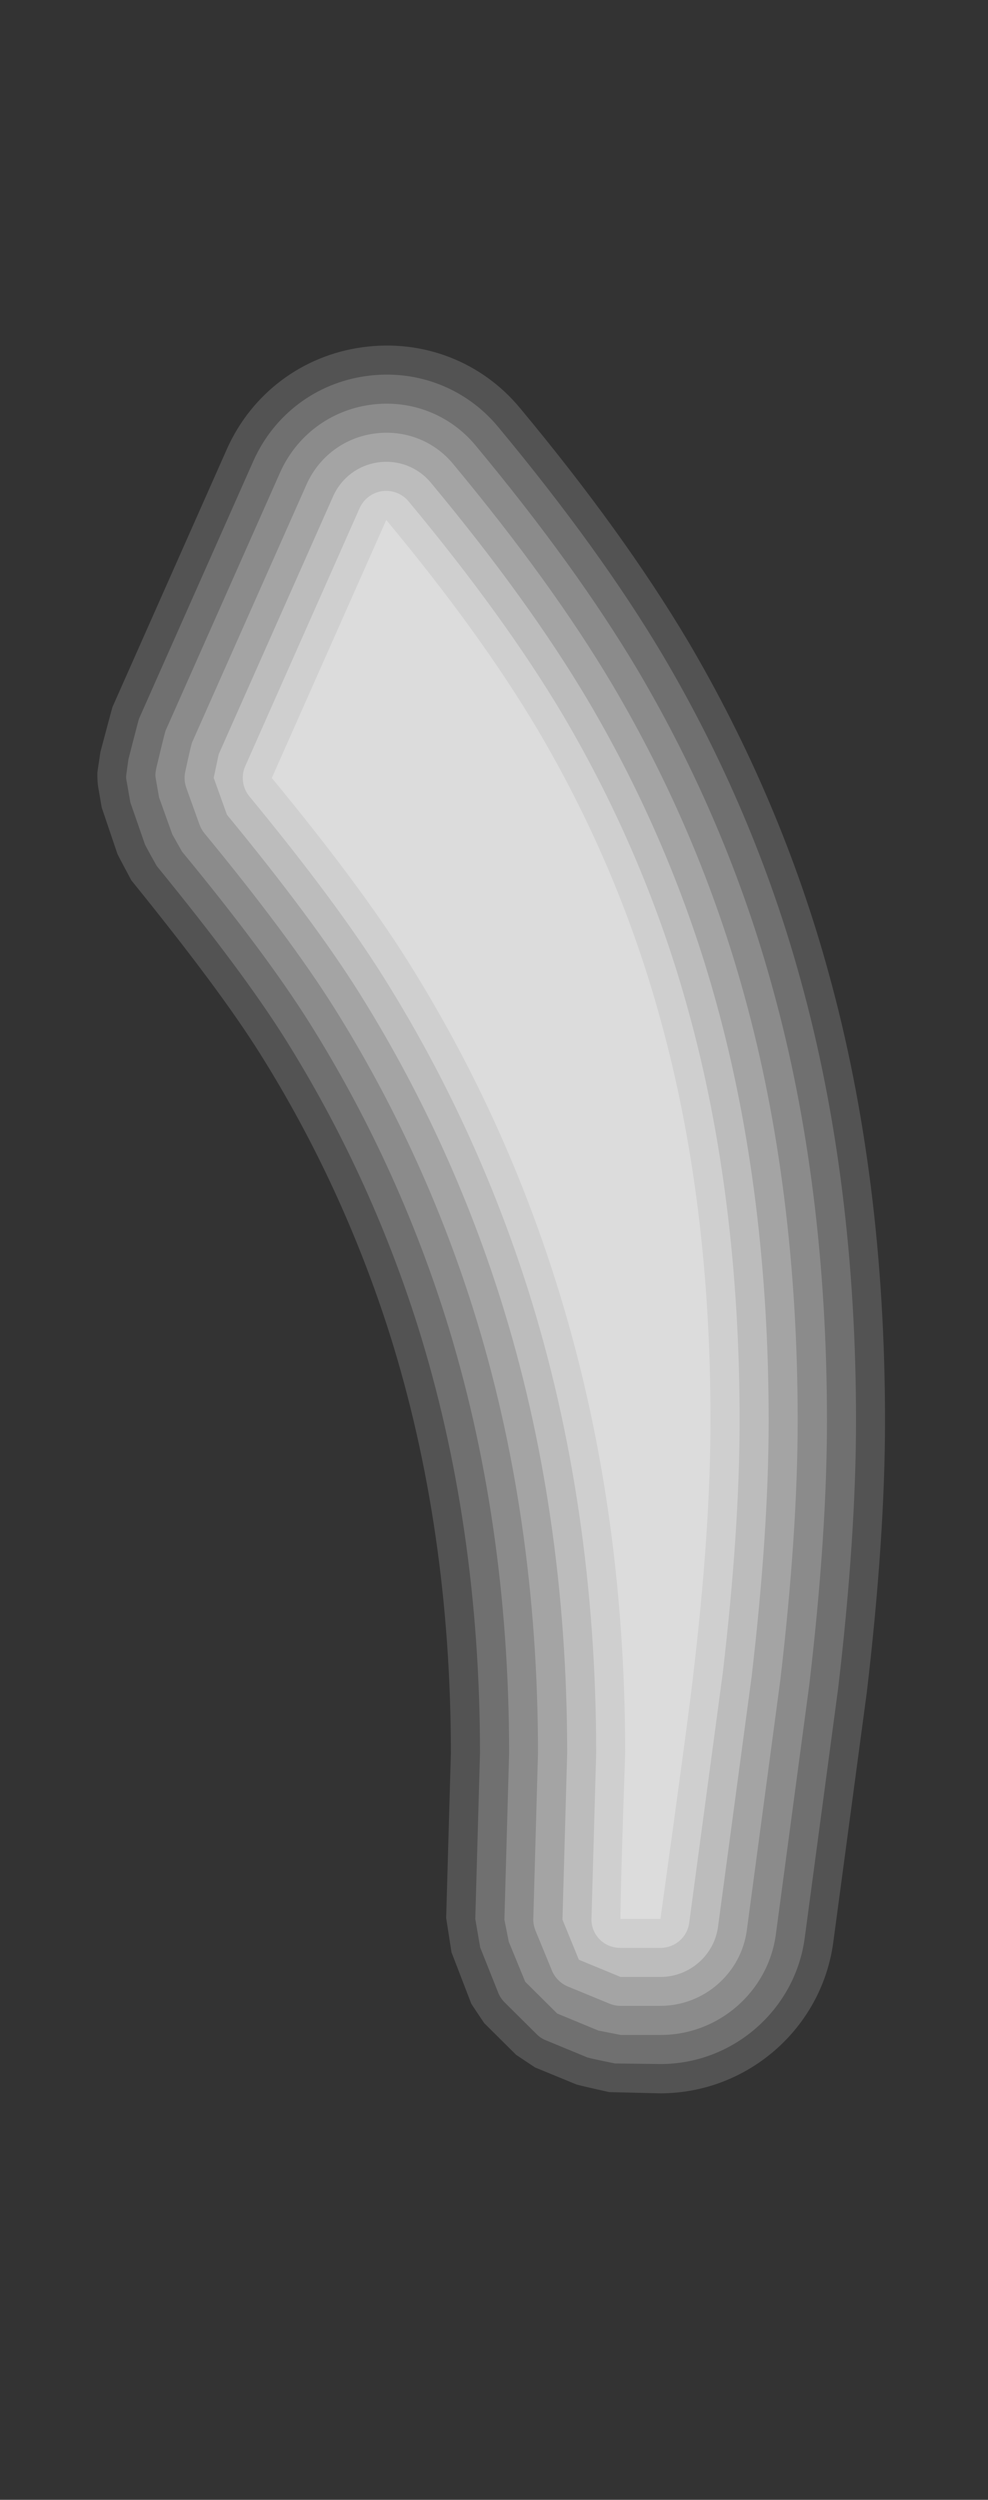 <?xml version="1.0" encoding="UTF-8"?>
<svg xmlns="http://www.w3.org/2000/svg" xmlns:xlink="http://www.w3.org/1999/xlink" contentScriptType="text/ecmascript" width="17" baseProfile="tiny" zoomAndPan="magnify" contentStyleType="text/css" viewBox="0 0 17 43" height="43" preserveAspectRatio="xMidYMid meet" version="1.0">
    <rect x="0" y="0" width="17" height="43" fill="#333333" stroke="none"/>
    <path fill="#ffffff" d="M 6.237 5.973 C 5.205 6.113 4.333 6.767 3.906 7.72 L 1.935 12.162 C 1.93 12.175 1.728 12.933 1.728 12.933 C 1.726 12.942 1.678 13.268 1.678 13.268 C 1.676 13.283 1.675 13.305 1.675 13.331 C 1.675 13.399 1.681 13.491 1.688 13.529 L 1.75 13.89 L 2.02 14.687 C 2.033 14.72 2.26 15.143 2.26 15.143 C 3.295 16.422 4.005 17.376 4.478 18.13 C 5.418 19.628 6.167 21.249 6.707 22.951 C 7.404 25.163 7.758 27.588 7.758 30.158 L 7.677 32.992 L 7.769 33.583 L 8.109 34.466 C 8.111 34.473 8.332 34.801 8.332 34.801 L 8.881 35.346 C 8.882 35.348 9.207 35.563 9.207 35.563 L 9.915 35.854 C 9.962 35.872 10.482 35.987 10.482 35.987 L 11.359 36.008 C 12.861 36.008 14.14 34.892 14.338 33.408 L 14.915 29.108 C 15.122 27.348 15.228 25.782 15.228 24.44 C 15.228 21.653 14.902 19.06 14.257 16.733 C 13.713 14.746 12.898 12.825 11.835 11.024 C 11.097 9.783 10.128 8.438 8.953 7.026 C 8.293 6.224 7.278 5.829 6.237 5.973 z " fill-opacity="0.16"/>
    <path fill="#ffffff" d="M 6.305 6.468 C 5.444 6.585 4.718 7.129 4.362 7.924 L 2.391 12.365 C 2.382 12.387 2.211 13.056 2.211 13.056 C 2.207 13.073 2.172 13.334 2.172 13.334 C 2.171 13.347 2.17 13.357 2.17 13.368 C 2.17 13.4 2.177 13.428 2.184 13.466 L 2.243 13.803 L 2.493 14.522 C 2.516 14.577 2.697 14.896 2.697 14.896 C 3.687 16.11 4.413 17.084 4.903 17.864 C 5.865 19.397 6.633 21.057 7.185 22.8 C 7.898 25.063 8.259 27.538 8.259 30.158 L 8.178 33.007 L 8.262 33.498 L 8.574 34.281 C 8.599 34.343 8.637 34.398 8.684 34.445 L 9.234 34.991 C 9.279 35.037 9.336 35.074 9.396 35.097 L 10.105 35.39 C 10.204 35.419 10.581 35.494 10.581 35.494 L 11.367 35.504 C 12.613 35.504 13.68 34.572 13.846 33.338 L 14.422 29.038 C 14.626 27.304 14.729 25.758 14.729 24.436 C 14.729 21.693 14.41 19.145 13.778 16.864 C 13.246 14.919 12.448 13.038 11.407 11.275 C 10.684 10.058 9.729 8.736 8.571 7.343 C 8.019 6.677 7.172 6.348 6.305 6.468 z " fill-opacity="0.17"/>
    <path fill="#ffffff" d="M 6.373 6.963 C 5.685 7.057 5.103 7.492 4.819 8.128 L 2.849 12.568 C 2.832 12.611 2.699 13.172 2.699 13.172 C 2.687 13.224 2.674 13.279 2.674 13.334 C 2.674 13.35 2.675 13.365 2.678 13.38 L 2.737 13.717 L 2.965 14.353 C 2.966 14.355 3.133 14.65 3.133 14.65 C 4.089 15.809 4.826 16.8 5.327 17.597 C 6.312 19.167 7.098 20.868 7.662 22.648 C 8.39 24.959 8.76 27.484 8.76 30.158 L 8.679 33.02 L 8.754 33.4 L 9.037 34.089 L 9.587 34.635 L 10.297 34.929 C 10.293 34.927 10.68 35.004 10.68 35.004 L 11.368 35.004 C 12.366 35.004 13.218 34.259 13.35 33.273 L 13.926 28.972 C 14.127 27.263 14.229 25.741 14.229 24.439 C 14.229 21.742 13.916 19.239 13.295 17 C 12.774 15.095 11.993 13.255 10.975 11.531 C 10.268 10.341 9.329 9.04 8.185 7.665 C 7.744 7.131 7.066 6.867 6.373 6.963 z " fill-opacity="0.19"/>
    <path fill="#ffffff" d="M 6.441 7.458 C 5.925 7.528 5.489 7.854 5.275 8.332 L 3.305 12.771 C 3.277 12.853 3.187 13.277 3.187 13.277 C 3.18 13.311 3.176 13.346 3.176 13.381 C 3.176 13.439 3.186 13.495 3.205 13.55 L 3.433 14.185 C 3.453 14.239 3.481 14.289 3.518 14.334 C 4.487 15.51 5.237 16.519 5.748 17.332 C 6.756 18.938 7.56 20.676 8.136 22.498 C 8.88 24.855 9.257 27.434 9.257 30.158 C 9.257 30.158 9.176 33.015 9.176 33.019 C 9.176 33.084 9.19 33.15 9.214 33.209 L 9.498 33.899 C 9.549 34.022 9.652 34.123 9.775 34.172 L 10.486 34.465 C 10.546 34.49 10.611 34.503 10.676 34.503 L 11.364 34.503 C 12.112 34.503 12.751 33.943 12.85 33.204 L 13.426 28.904 C 13.624 27.218 13.725 25.718 13.725 24.435 C 13.725 21.785 13.416 19.326 12.809 17.128 C 12.298 15.265 11.536 13.466 10.539 11.781 C 9.846 10.612 8.922 9.334 7.796 7.98 C 7.469 7.584 6.961 7.386 6.441 7.458 z " fill-opacity="0.22"/>
    <path fill="#ffffff" d="M 6.509 7.953 L 6.509 7.953 C 6.165 8.0 5.875 8.218 5.732 8.536 L 3.763 12.974 C 3.763 12.976 3.677 13.38 3.677 13.38 L 3.905 14.015 C 4.885 15.205 5.648 16.231 6.173 17.066 C 7.204 18.708 8.025 20.484 8.614 22.348 C 9.373 24.753 9.759 27.38 9.759 30.159 L 9.678 33.02 L 9.96 33.71 C 9.961 33.71 10.677 34.006 10.677 34.006 L 11.365 34.006 C 11.863 34.006 12.29 33.634 12.355 33.141 L 12.933 28.841 C 13.127 27.182 13.226 25.703 13.226 24.44 C 13.226 21.836 12.924 19.42 12.33 17.267 C 11.831 15.445 11.085 13.687 10.113 12.042 C 9.433 10.896 8.526 9.64 7.416 8.306 C 7.194 8.037 6.855 7.905 6.509 7.953 z " fill-opacity="0.26"/>
    <path fill="#ffffff" d="M 6.577 8.448 C 6.405 8.472 6.259 8.583 6.188 8.74 L 4.22 13.178 C 4.191 13.243 4.177 13.313 4.177 13.381 C 4.177 13.495 4.216 13.608 4.291 13.699 C 5.287 14.907 6.062 15.951 6.595 16.801 C 7.649 18.479 8.488 20.295 9.09 22.197 C 9.865 24.65 10.258 27.33 10.258 30.158 C 10.258 30.158 10.177 33.015 10.177 33.019 C 10.177 33.148 10.227 33.267 10.319 33.361 C 10.414 33.458 10.543 33.506 10.677 33.506 L 11.365 33.506 C 11.615 33.506 11.827 33.323 11.859 33.074 L 12.437 28.773 C 12.628 27.144 12.726 25.683 12.726 24.439 C 12.726 21.877 12.431 19.508 11.847 17.397 C 11.361 15.617 10.631 13.9 9.683 12.294 C 9.016 11.173 8.123 9.938 7.03 8.624 C 6.919 8.49 6.748 8.425 6.577 8.448 z " fill-opacity="0.28"/>
    <path fill="#dcdcdc" d="M 11.363 17.531 C 10.884 15.783 10.179 14.123 9.251 12.551 C 8.595 11.446 7.726 10.242 6.646 8.944 L 4.677 13.382 C 5.691 14.612 6.471 15.663 7.019 16.536 C 8.101 18.259 8.95 20.095 9.566 22.048 C 10.361 24.563 10.757 27.266 10.757 30.159 C 10.702 31.73 10.676 32.68 10.676 33.007 L 11.364 33.007 C 11.706 30.548 11.897 29.12 11.938 28.725 C 12.128 27.1 12.225 25.671 12.225 24.442 C 12.227 21.912 11.938 19.609 11.363 17.531 z "/>
</svg>
